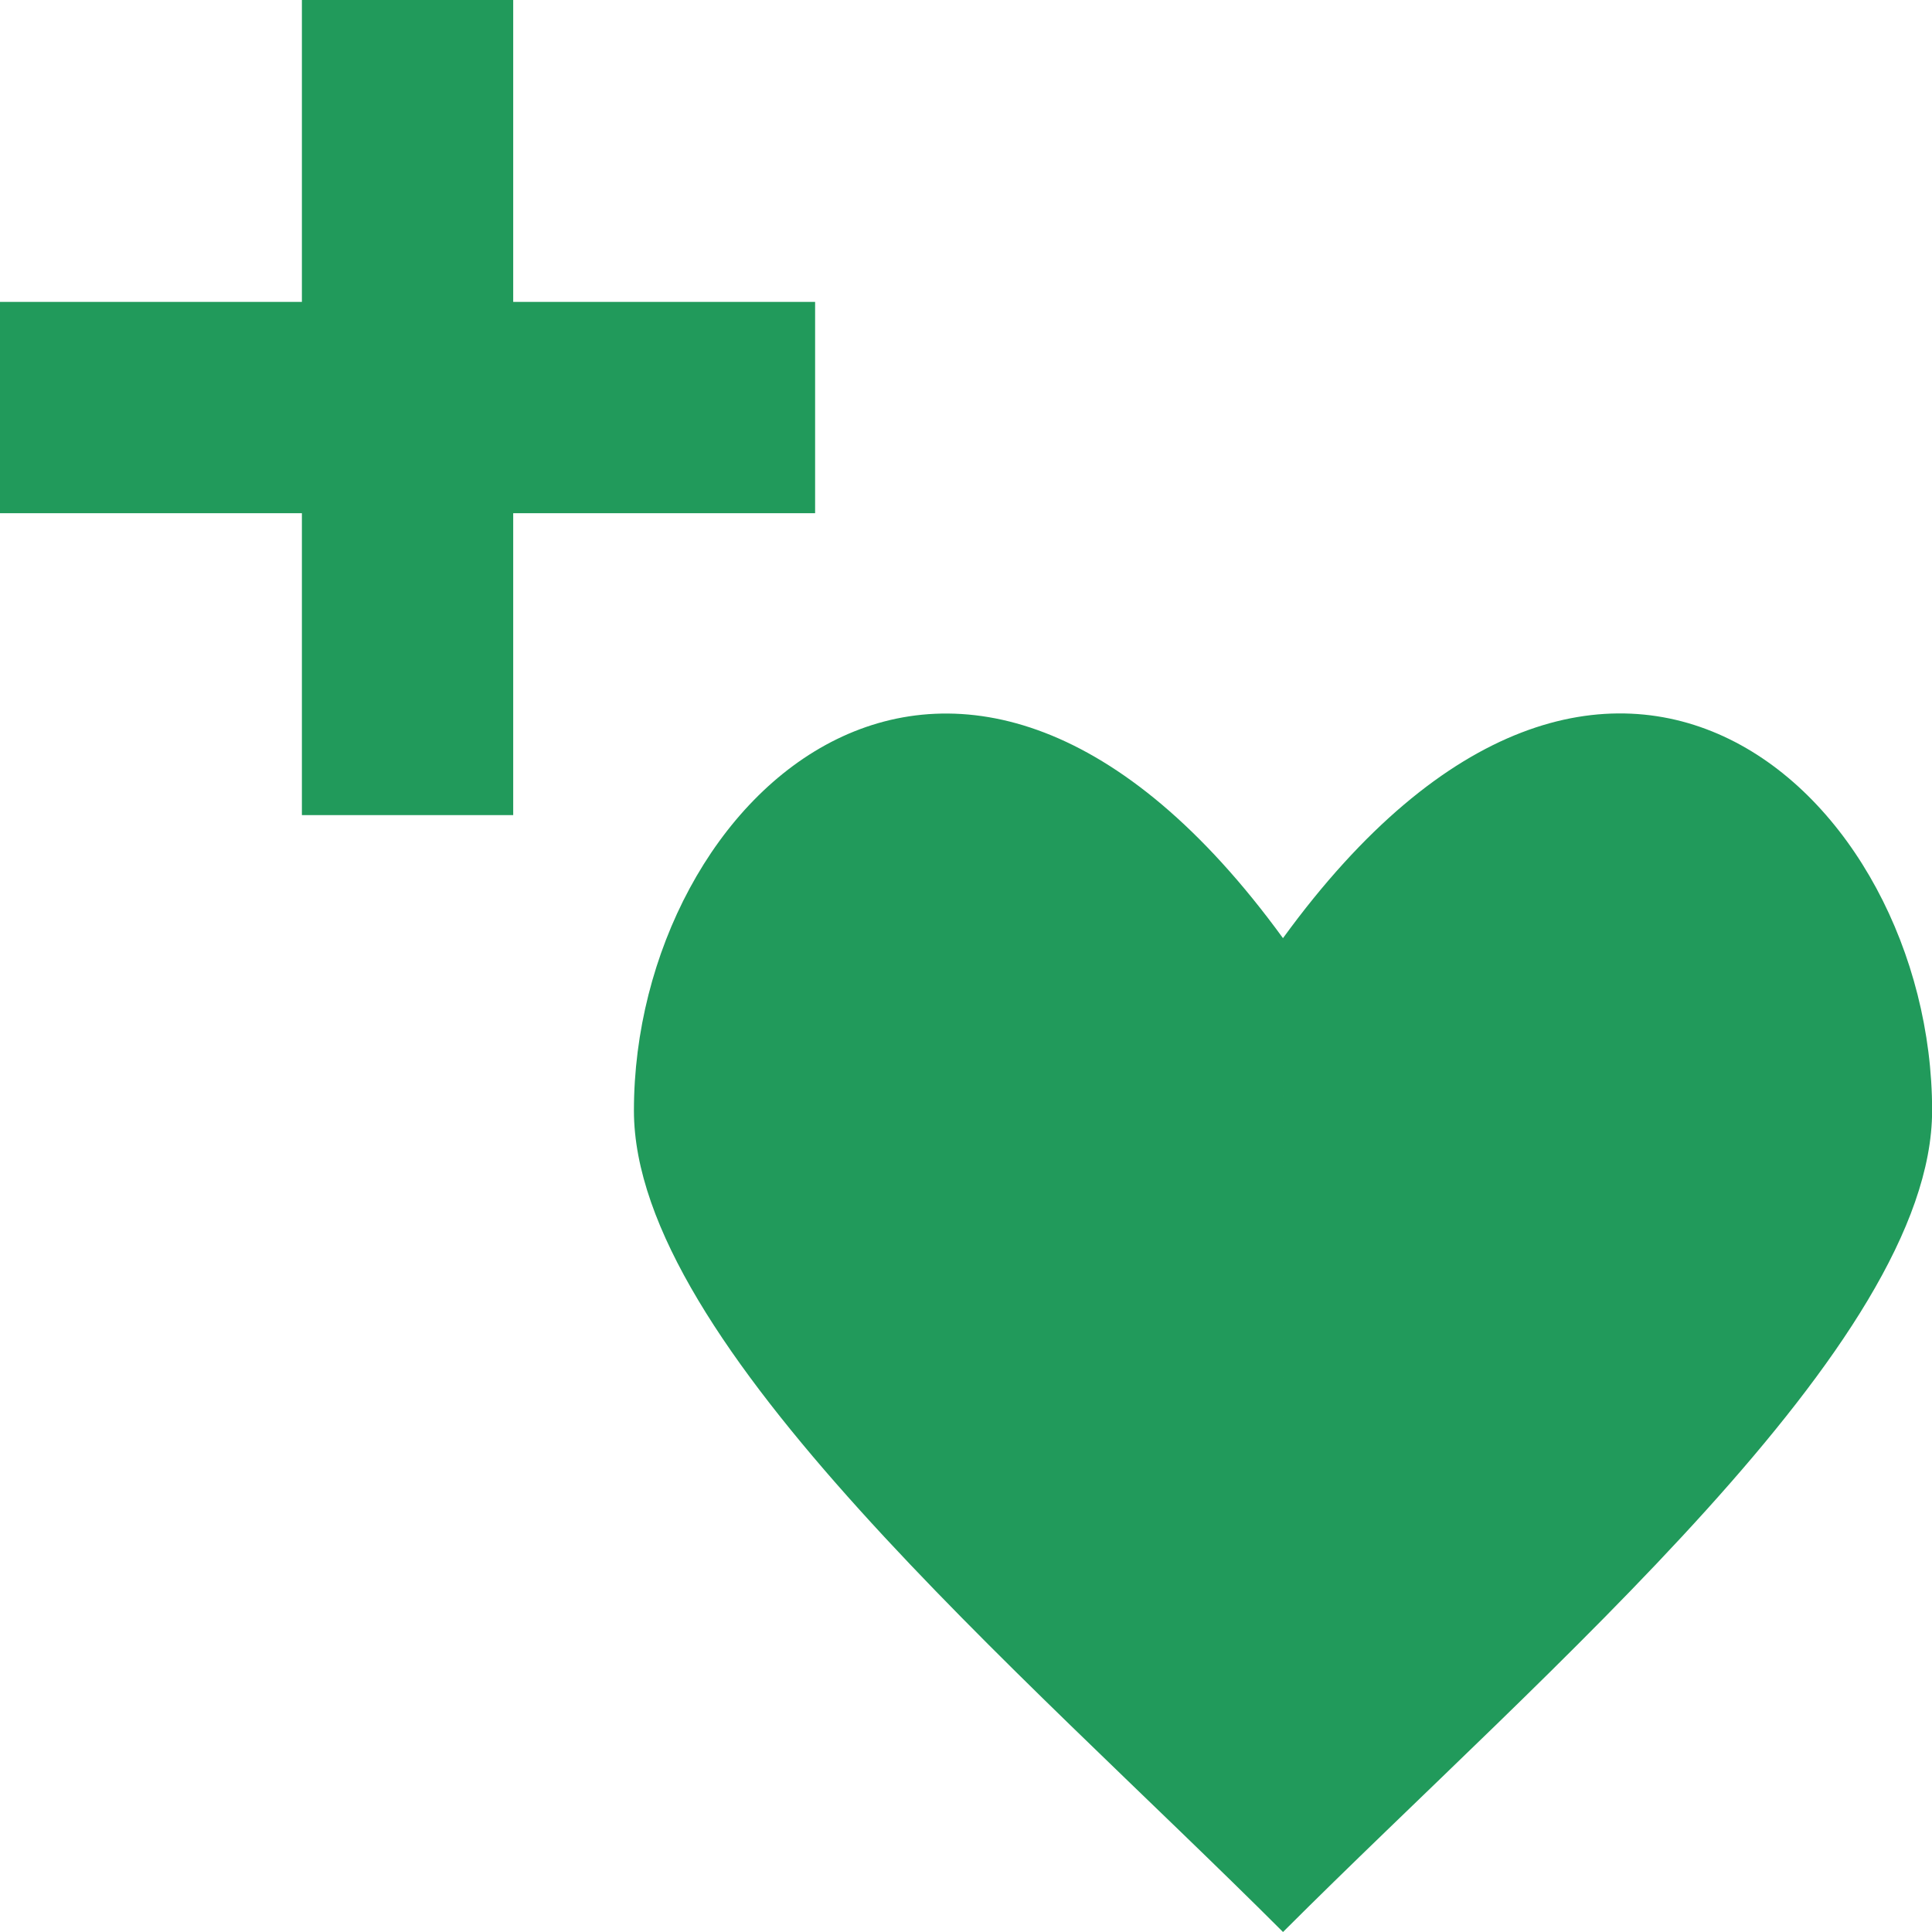 <?xml version="1.0" encoding="UTF-8" standalone="no"?>
<!-- Created with Inkscape (http://www.inkscape.org/) -->

<svg
   width="64"
   height="64"
   viewBox="0 0 16.933 16.933"
   version="1.1"
   id="svg5"
   xml:space="preserve"
   xmlns="http://www.w3.org/2000/svg"
   xmlns:svg="http://www.w3.org/2000/svg"><defs
     id="defs2" /><g
     id="layer30"
     style="display:inline"><g
       id="layer63"><path
         style="display:inline;fill:#219a5b;fill-opacity:1;stroke-width:0.889"
         d="M 11.245,16.933 C 8.934,14.622 5.556,11.778 5.556,9.734 c 0,-2.755 2.844,-5.422 5.689,-1.511 z m 0,0 c 2.311,-2.311 5.689,-5.155 5.689,-7.2 0,-2.755 -2.844,-5.422 -5.689,-1.511 z"
         id="path1551" /><path
         style="display:inline;fill:#219a5b;fill-opacity:1;stroke:none;stroke-width:1.323;stroke-linecap:butt;stroke-dasharray:none;stroke-opacity:1"
         d="M 2.646,0 H 4.498 V 2.646 H 7.144 V 4.498 H 4.498 V 7.144 H 2.646 V 4.498 H 0 V 2.646 h 2.646 z"
         id="path1558" /></g></g></svg>
